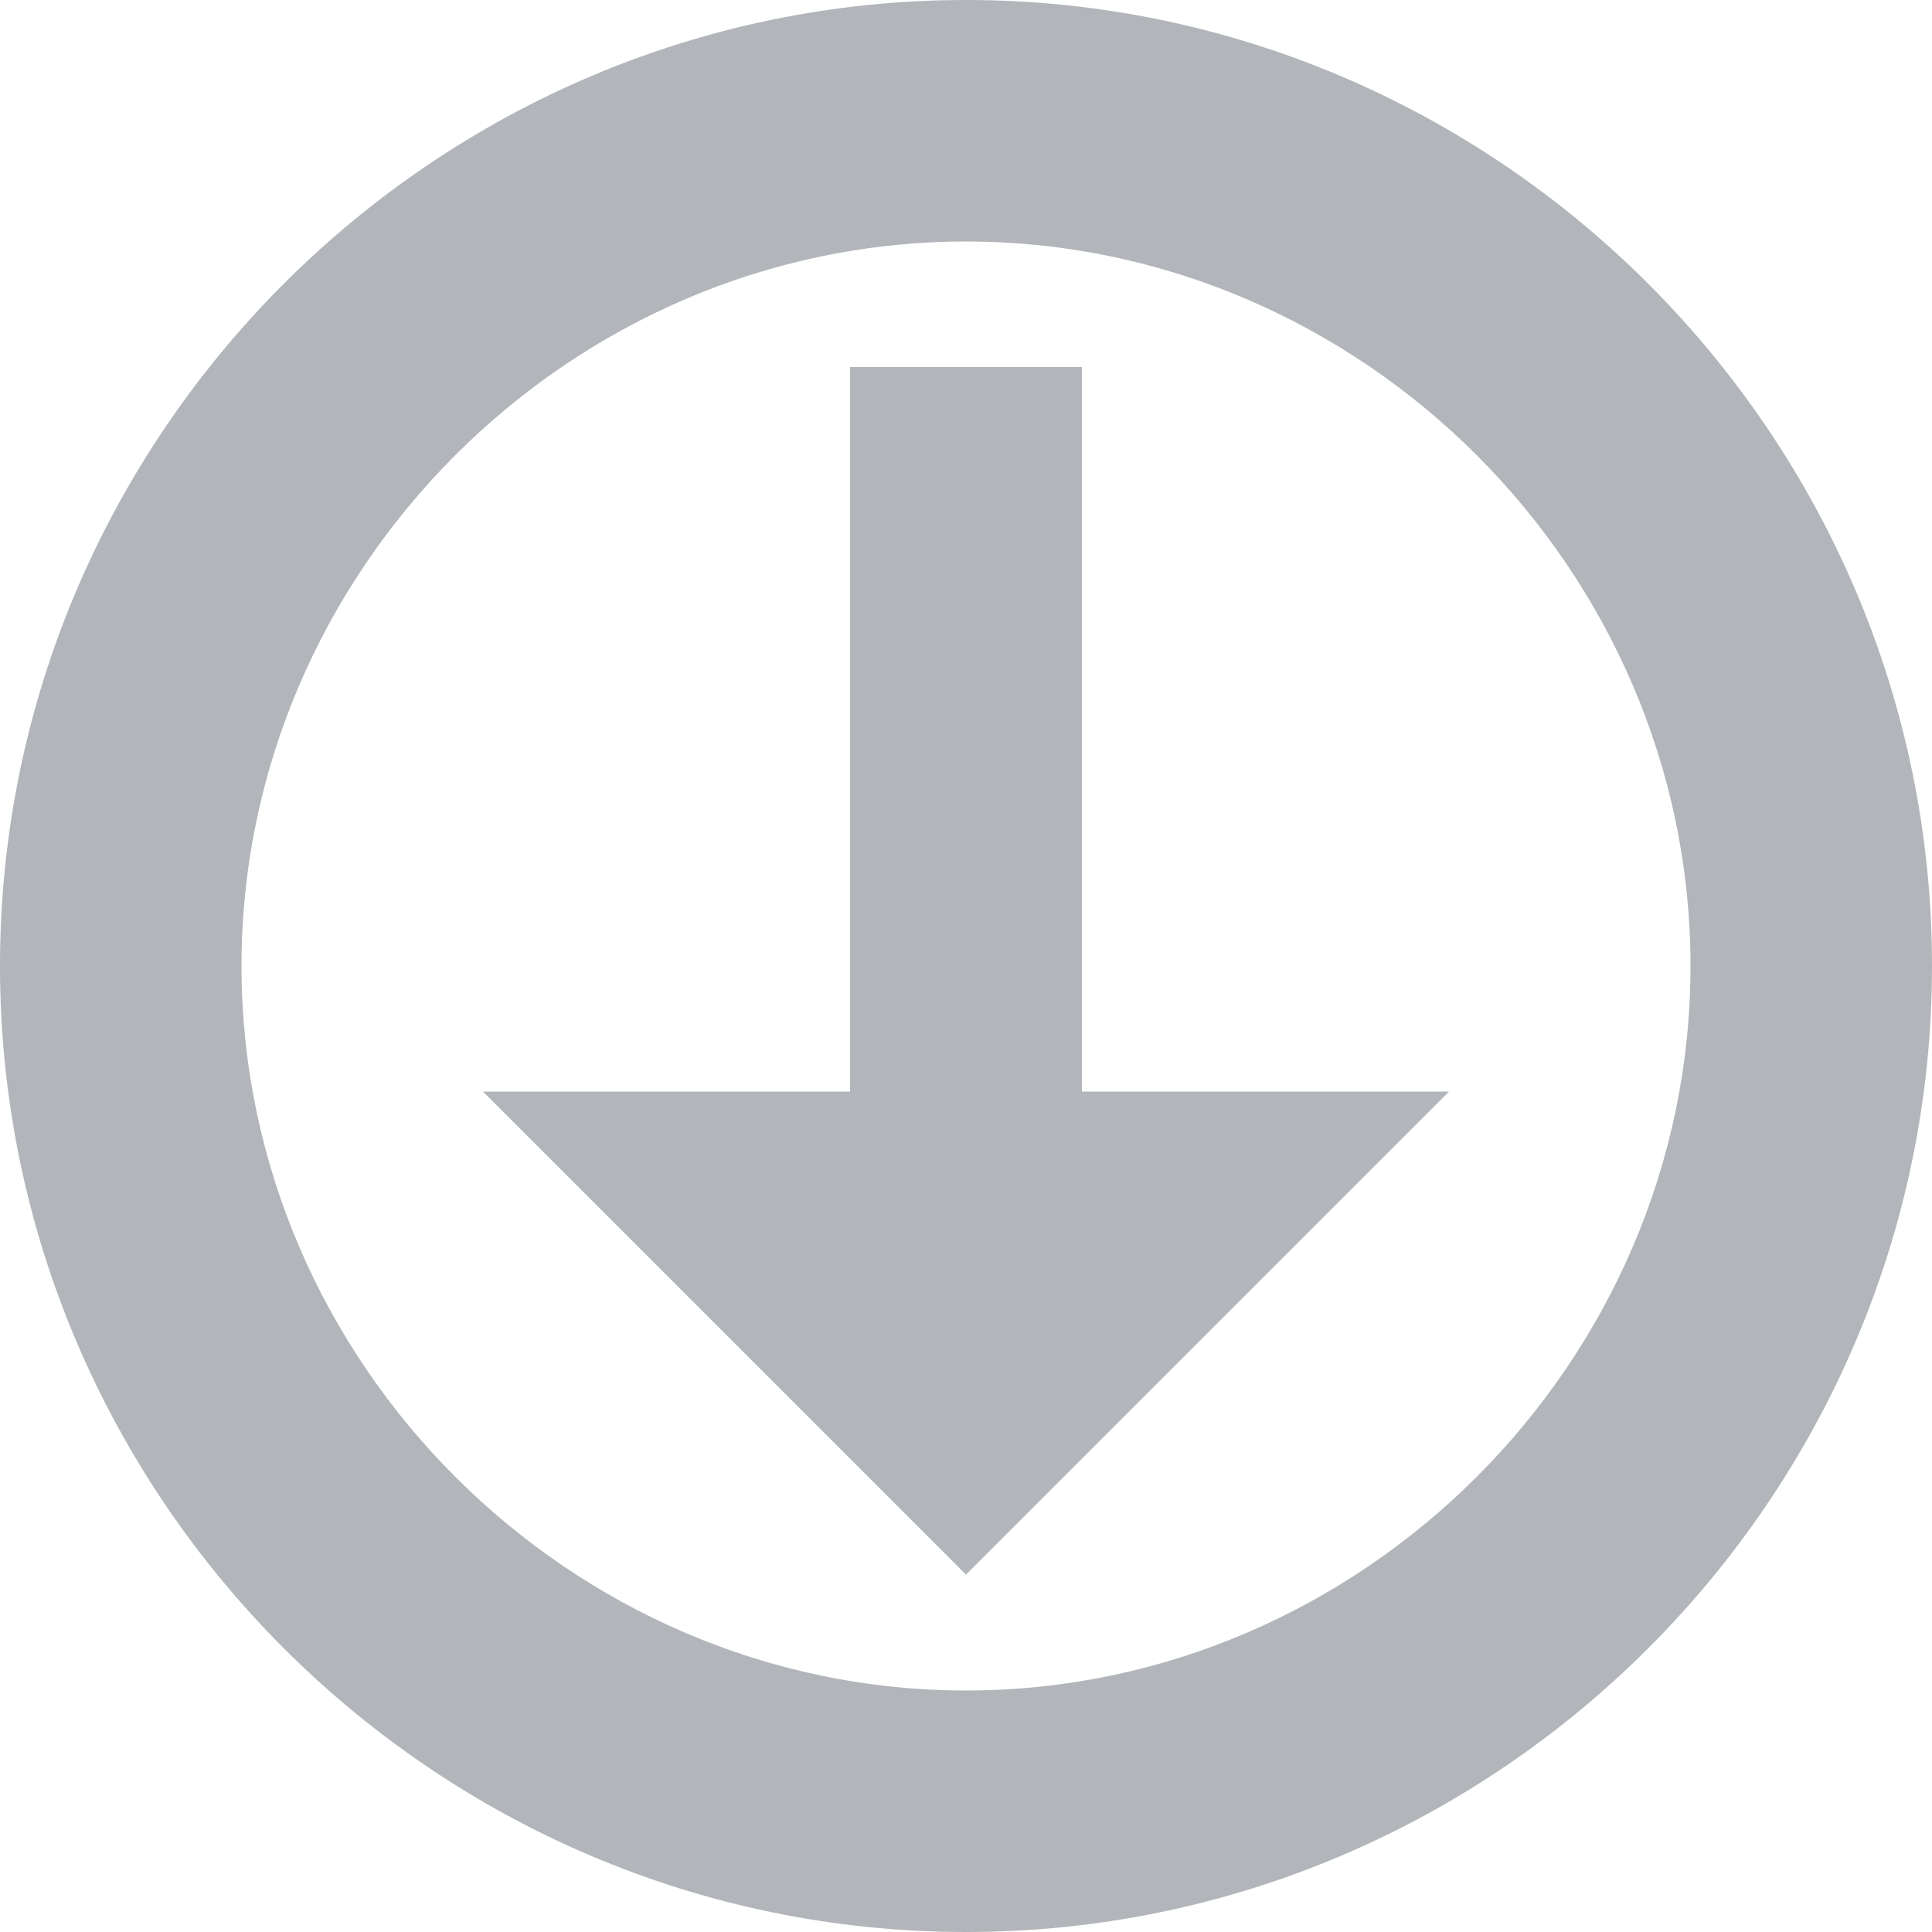 <?xml version="1.0" encoding="utf-8"?>
<!-- Generator: Adobe Illustrator 17.0.2, SVG Export Plug-In . SVG Version: 6.00 Build 0)  -->
<!DOCTYPE svg PUBLIC "-//W3C//DTD SVG 1.1//EN" "http://www.w3.org/Graphics/SVG/1.1/DTD/svg11.dtd">
<svg version="1.1" id="Layer_1" xmlns="http://www.w3.org/2000/svg" xmlns:xlink="http://www.w3.org/1999/xlink" x="0px" y="0px"
	 width="20px" height="20px" viewBox="0 0 20 20" enable-background="new 0 0 20 20" xml:space="preserve">
<g>
	<g>
		<path fill="#B2B5B9" d="M11.2,3.8H8.8v7.5H5l5,5l5-5h-3.8V3.8z M10,0C4.5,0,0,4.5,0,10s4.5,10,10,10s10-4.5,10-10S15.5,0,10,0z
			 M10,17.5c-4.1,0-7.5-3.4-7.5-7.5S5.9,2.5,10,2.5s7.5,3.4,7.5,7.5S14.1,17.5,10,17.5z"/>
	</g>
</g>
</svg>
